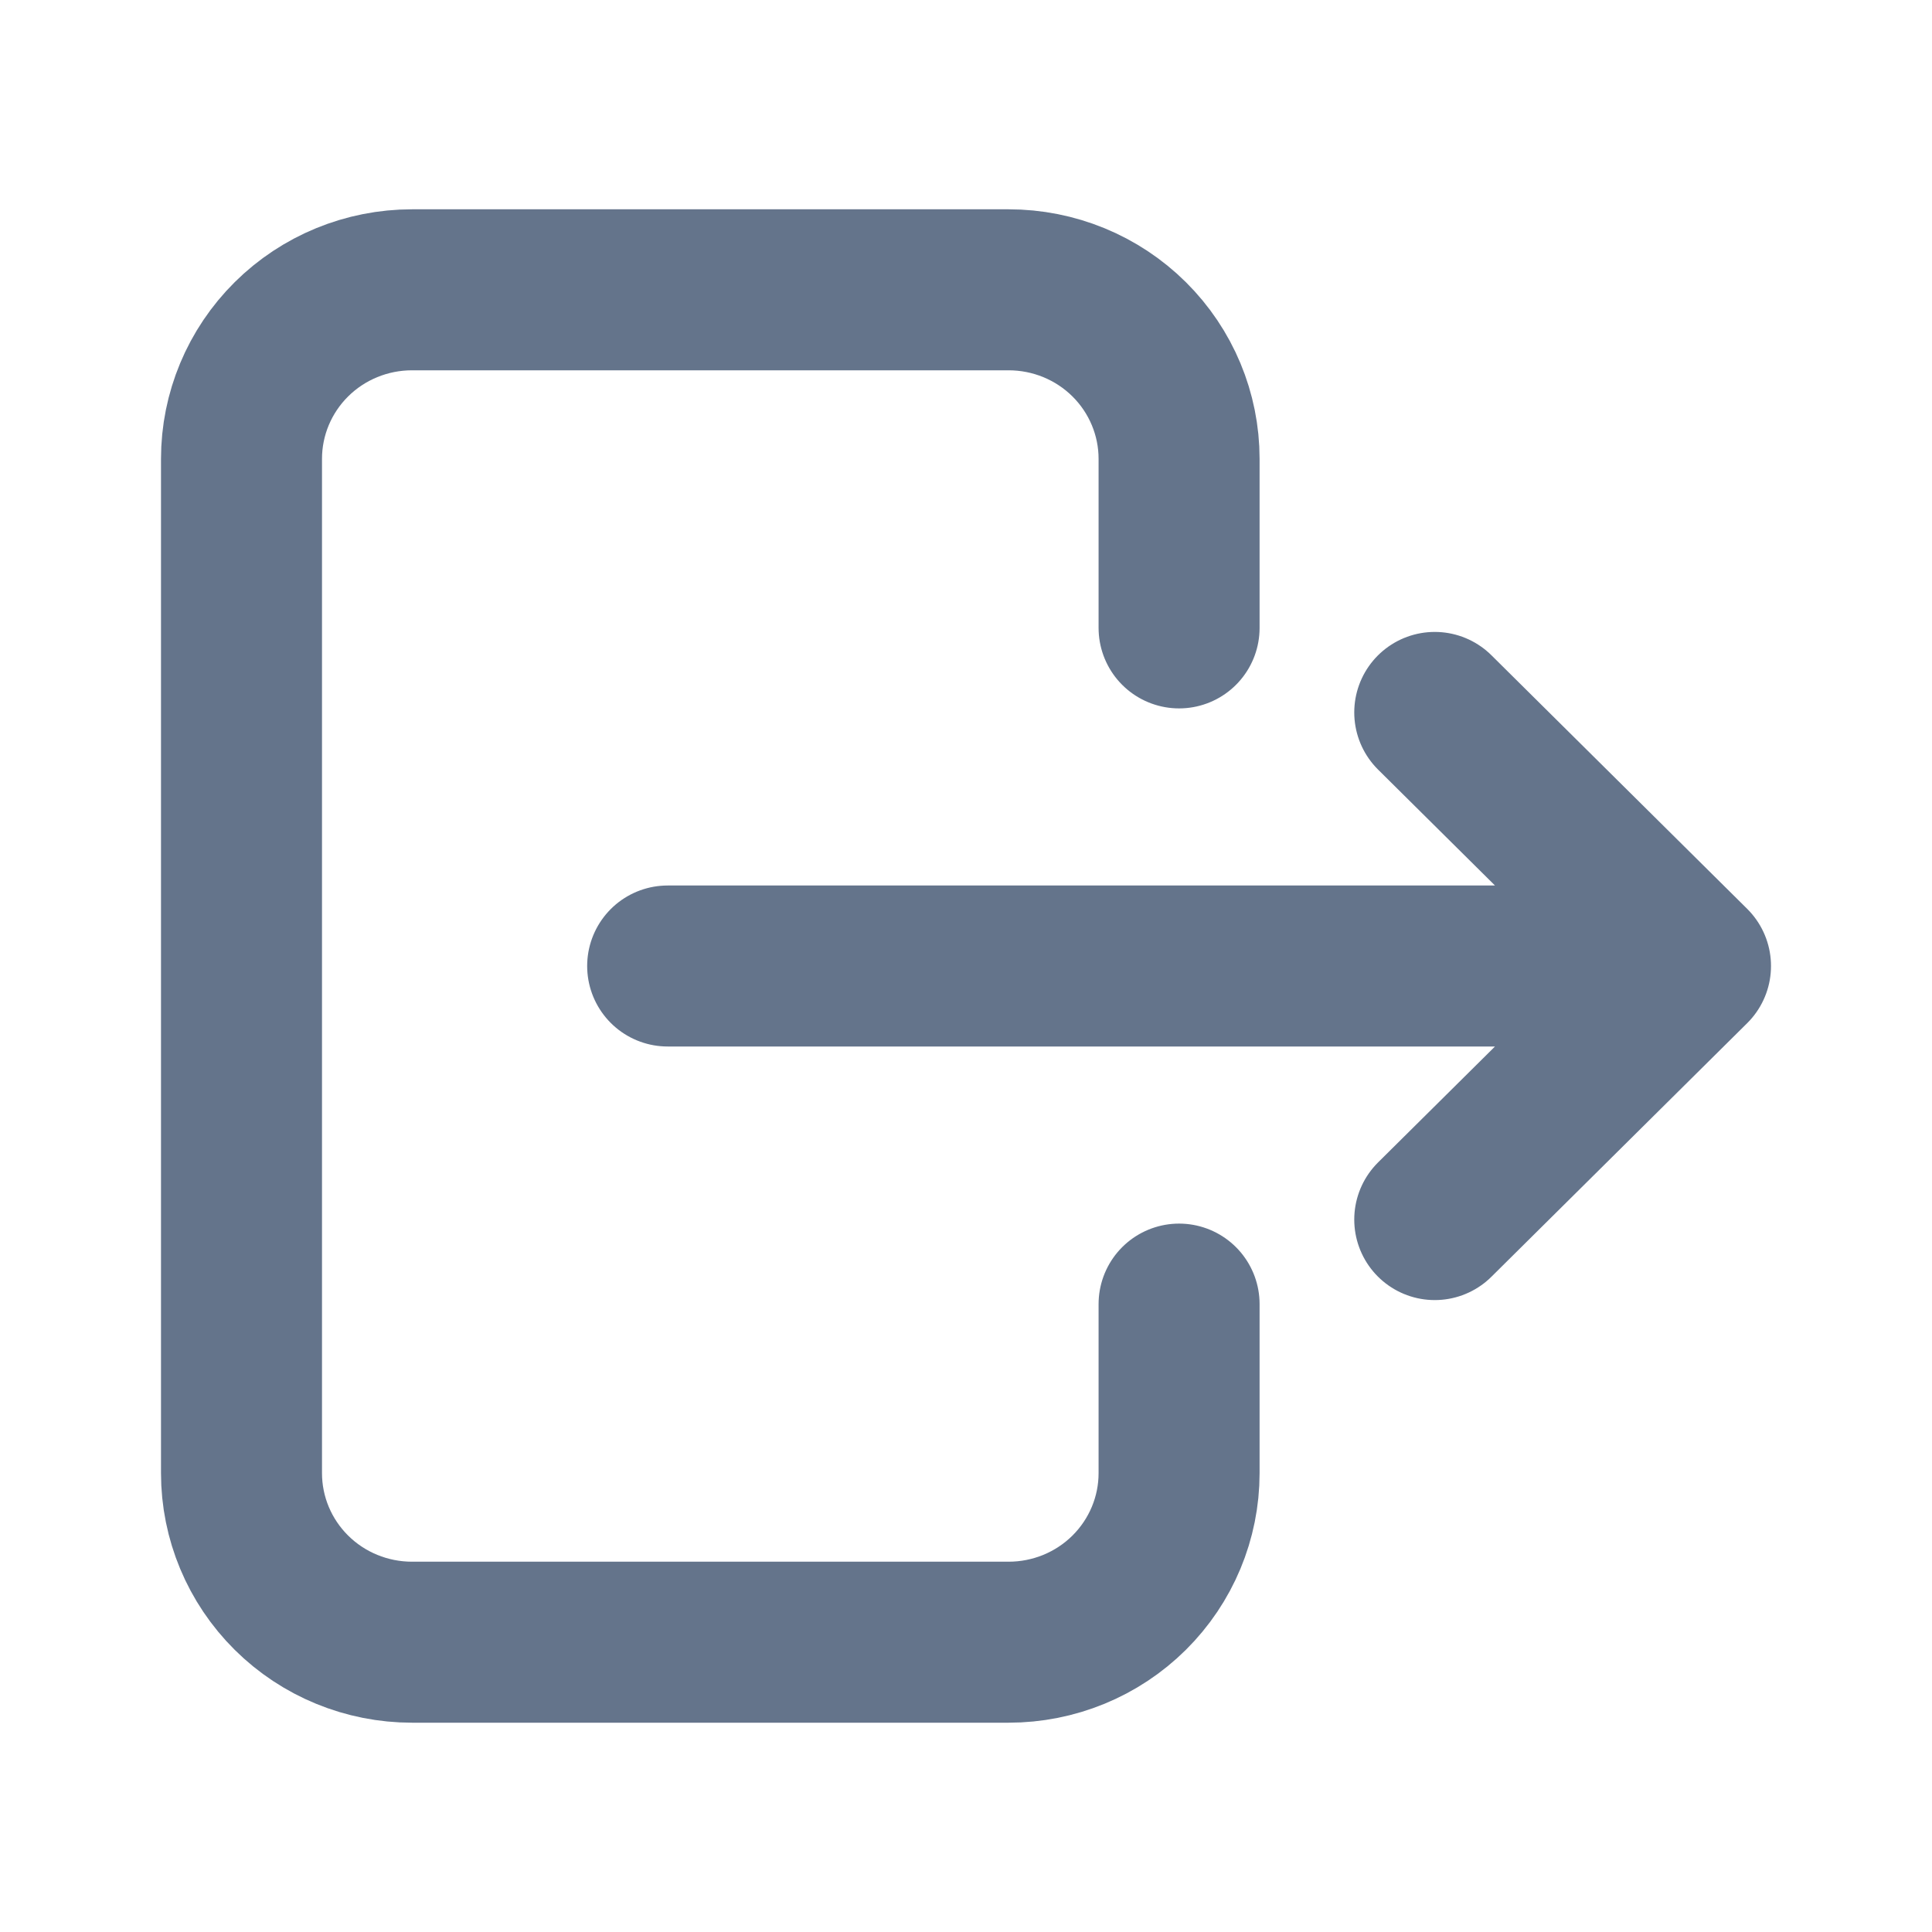 <svg width="24" height="24" viewBox="0 0 24 24" fill="none" xmlns="http://www.w3.org/2000/svg">
<path d="M14.647 7.8V5.7C14.647 5.143 14.424 4.609 14.027 4.215C13.63 3.821 13.091 3.6 12.529 3.6H5.118C4.556 3.6 4.017 3.821 3.62 4.215C3.223 4.609 3 5.143 3 5.7V18.3C3 18.857 3.223 19.391 3.62 19.785C4.017 20.179 4.556 20.4 5.118 20.4H12.529C13.091 20.4 13.63 20.179 14.027 19.785C14.424 19.391 14.647 18.857 14.647 18.3V16.2M8.294 12H21M21 12L17.823 8.85M21 12L17.823 15.15" stroke="#64748B" stroke-width="2" stroke-linecap="round" stroke-linejoin="round"/>
</svg>
